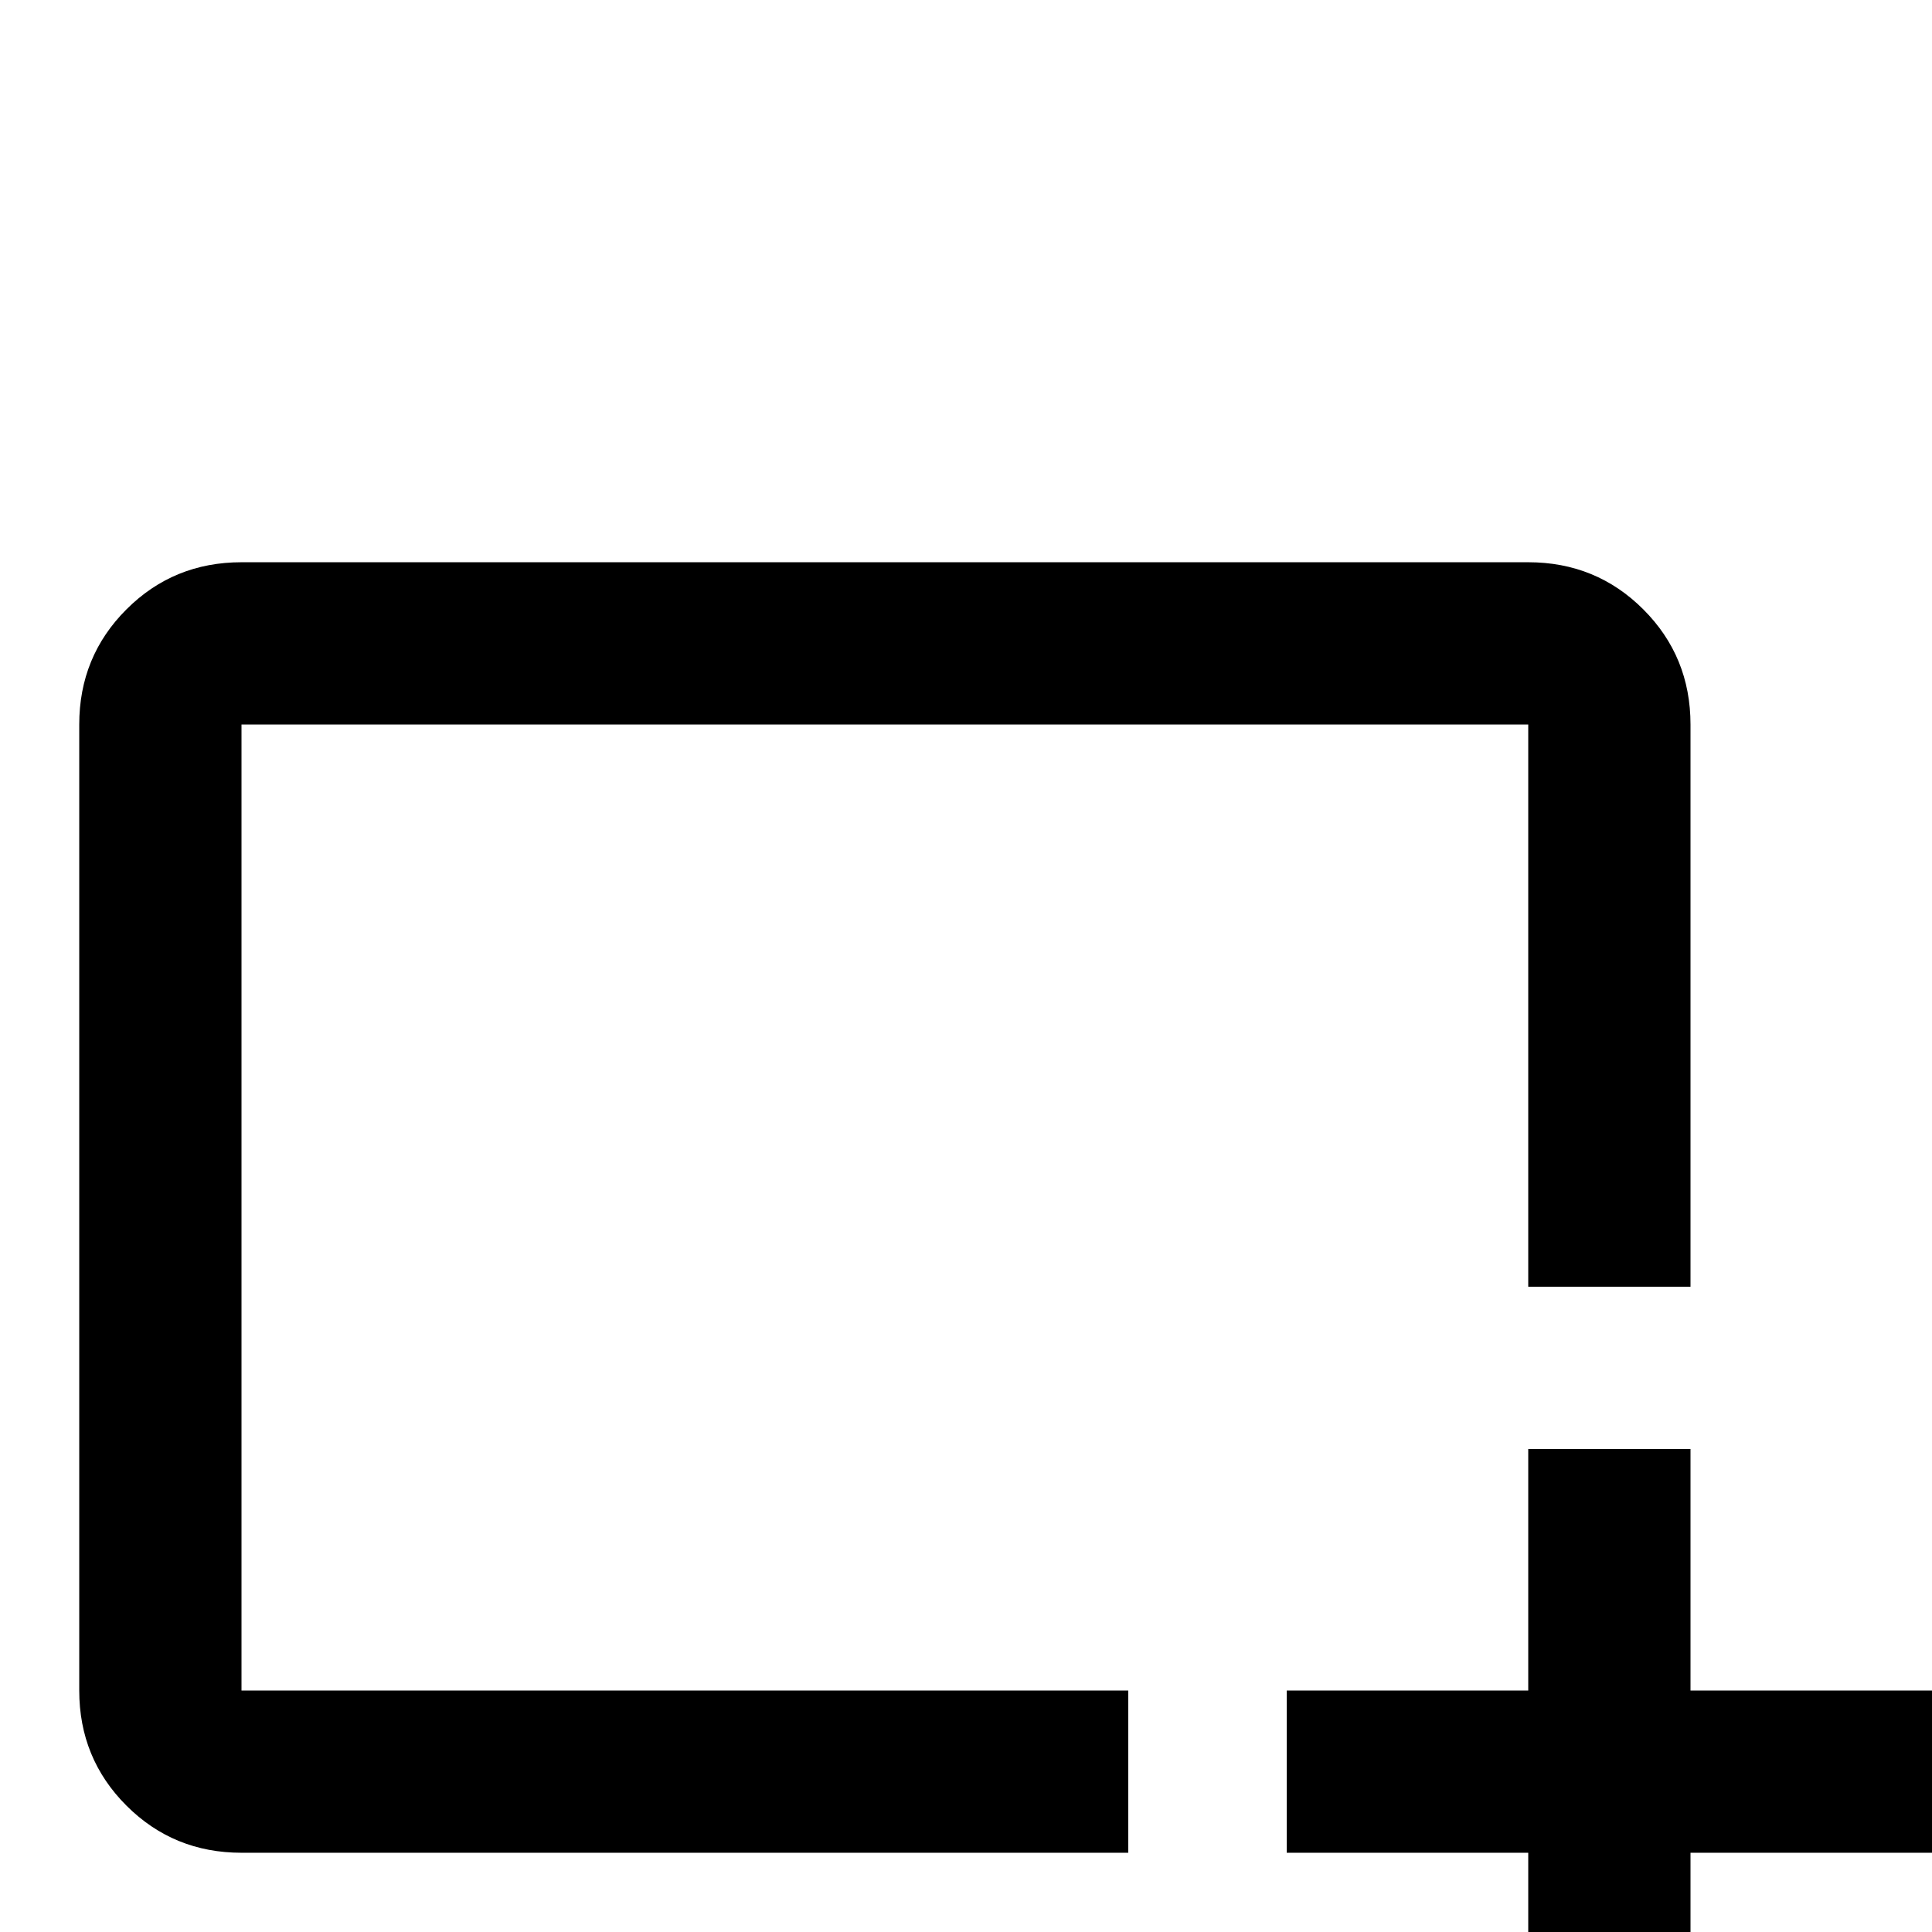 <svg xmlns="http://www.w3.org/2000/svg" viewBox="0 -512 512 512">
	<path fill="#000000" d="M448 -128V-64H512V-21H448V43H405V-21H341V-64H405V-128ZM299 -64H64V-320H405V-171H448V-320Q448 -338 435.5 -350.5Q423 -363 405 -363H64Q46 -363 33.5 -350.5Q21 -338 21 -320V-64Q21 -46 33.5 -33.5Q46 -21 64 -21H299Z"/>
</svg>